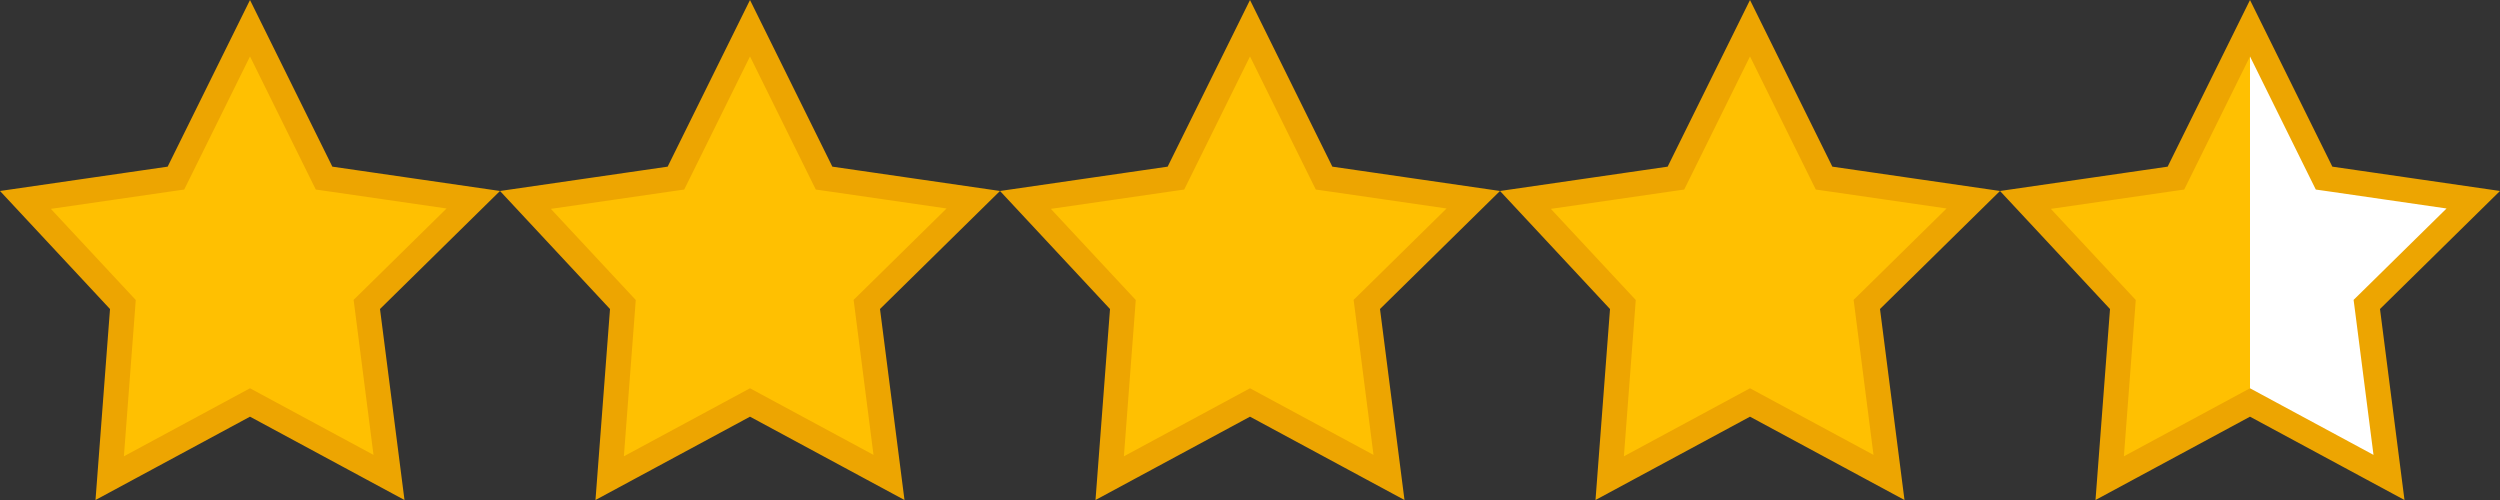 <svg width="100" height="20" viewBox="0 0 100 20" fill="none" xmlns="http://www.w3.org/2000/svg">
<rect x="0" y="0" width="100" height="20" fill="#333333" stroke="none"/>
<path d="M10 1.129L12.846 6.888L12.963 7.124L13.223 7.161L18.931 7.989L14.849 12.004L14.672 12.178L14.704 12.424L15.56 19.098L10.237 16.227L10 16.099L9.763 16.227L4.388 19.126L4.899 12.399L4.915 12.18L4.766 12.02L1.017 7.997L6.777 7.161L7.037 7.124L7.154 6.888L10 1.129Z" fill="#FFC001" stroke="#EDA501"/>
<path d="M30 1.129L32.846 6.888L32.963 7.124L33.223 7.161L38.931 7.989L34.849 12.004L34.672 12.178L34.704 12.424L35.56 19.098L30.237 16.227L30 16.099L29.763 16.227L24.387 19.126L24.899 12.399L24.915 12.18L24.766 12.02L21.017 7.997L26.777 7.161L27.037 7.124L27.154 6.888L30 1.129Z" fill="#FFC001" stroke="#EDA501"/>
<path d="M50 1.129L52.846 6.888L52.963 7.124L53.223 7.161L58.931 7.989L54.849 12.004L54.672 12.178L54.704 12.424L55.56 19.098L50.237 16.227L50 16.099L49.763 16.227L44.388 19.126L44.899 12.399L44.915 12.18L44.766 12.02L41.017 7.997L46.777 7.161L47.037 7.124L47.154 6.888L50 1.129Z" fill="#FFC001" stroke="#EDA501"/>
<path d="M70 1.129L72.846 6.888L72.963 7.124L73.223 7.161L78.931 7.989L74.849 12.004L74.672 12.178L74.704 12.424L75.56 19.098L70.237 16.227L70 16.099L69.763 16.227L64.388 19.126L64.899 12.399L64.915 12.18L64.766 12.02L61.017 7.997L66.777 7.161L67.037 7.124L67.154 6.888L70 1.129Z" fill="#FFC001" stroke="#EDA501"/>
<path d="M90 1.129L92.846 6.888L92.963 7.124L93.223 7.161L98.931 7.989L94.849 12.004L94.672 12.178L94.704 12.424L95.56 19.098L90.237 16.227L90 16.099L89.763 16.227L84.388 19.126L84.899 12.399L84.915 12.18L84.766 12.02L81.017 7.997L86.777 7.161L87.037 7.124L87.154 6.888L90 1.129Z" fill="url(#paint0_linear_12_33163)" stroke="#EDA501"/>
<defs>
<linearGradient id="paint0_linear_12_33163" x1="87.6" y1="7.556" x2="92" y2="7.556" gradientUnits="userSpaceOnUse">
<stop stop-color="#FFC001"/>
<stop offset="0.547" stop-color="#FFC001"/>
<stop offset="0.547" stop-color="white"/>
<stop offset="1" stop-color="white"/>
</linearGradient>
</defs>
</svg>
